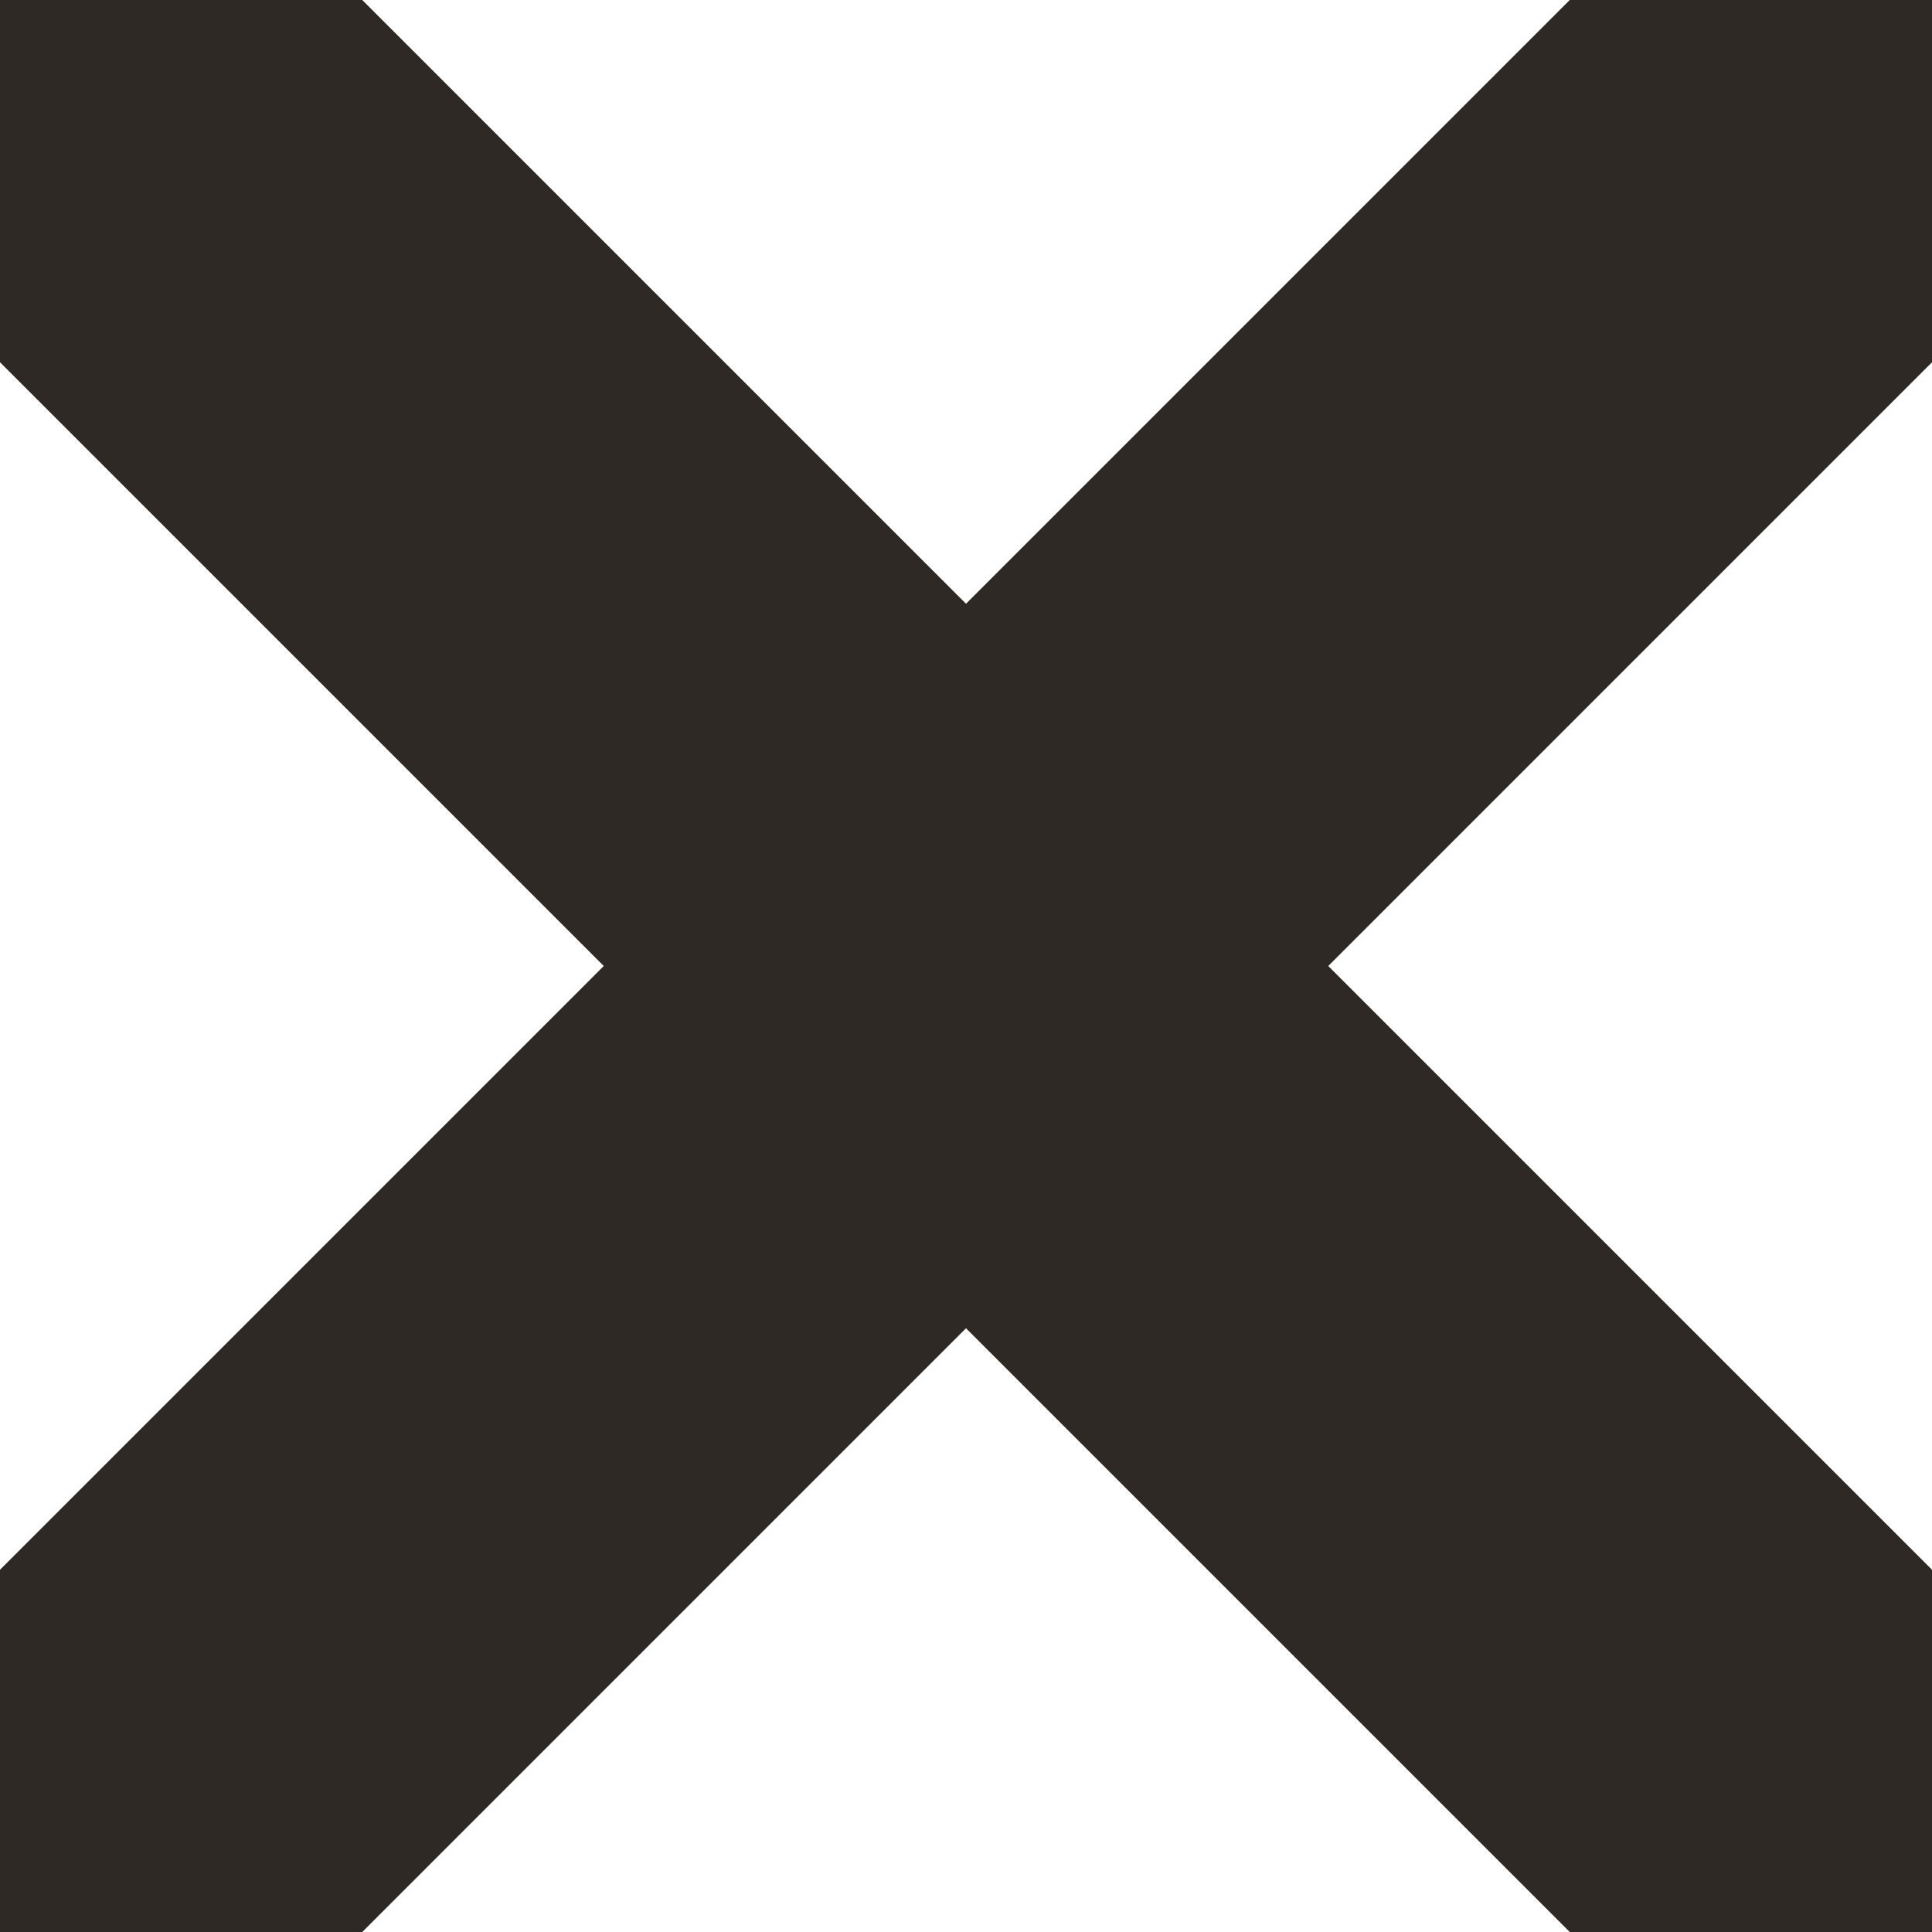 <?xml version="1.0" encoding="UTF-8" standalone="no"?><!DOCTYPE svg PUBLIC "-//W3C//DTD SVG 1.1//EN" "http://www.w3.org/Graphics/SVG/1.1/DTD/svg11.dtd"><svg width="100%" height="100%" viewBox="0 0 50 50" version="1.1" xmlns="http://www.w3.org/2000/svg" xmlns:xlink="http://www.w3.org/1999/xlink" xml:space="preserve" xmlns:serif="http://www.serif.com/" style="fill-rule:evenodd;clip-rule:evenodd;stroke-linejoin:round;stroke-miterlimit:2;"><path d="M15.625,25l-15.625,-15.625l0,-9.375l9.375,0l15.625,15.625l15.625,-15.625l9.375,0l0,9.375l-15.625,15.625l15.625,15.625l0,9.375l-9.375,0l-15.625,-15.625l-15.625,15.625l-9.375,0l0,-9.375l15.625,-15.625Z" style="fill:#2f2926;"/></svg>